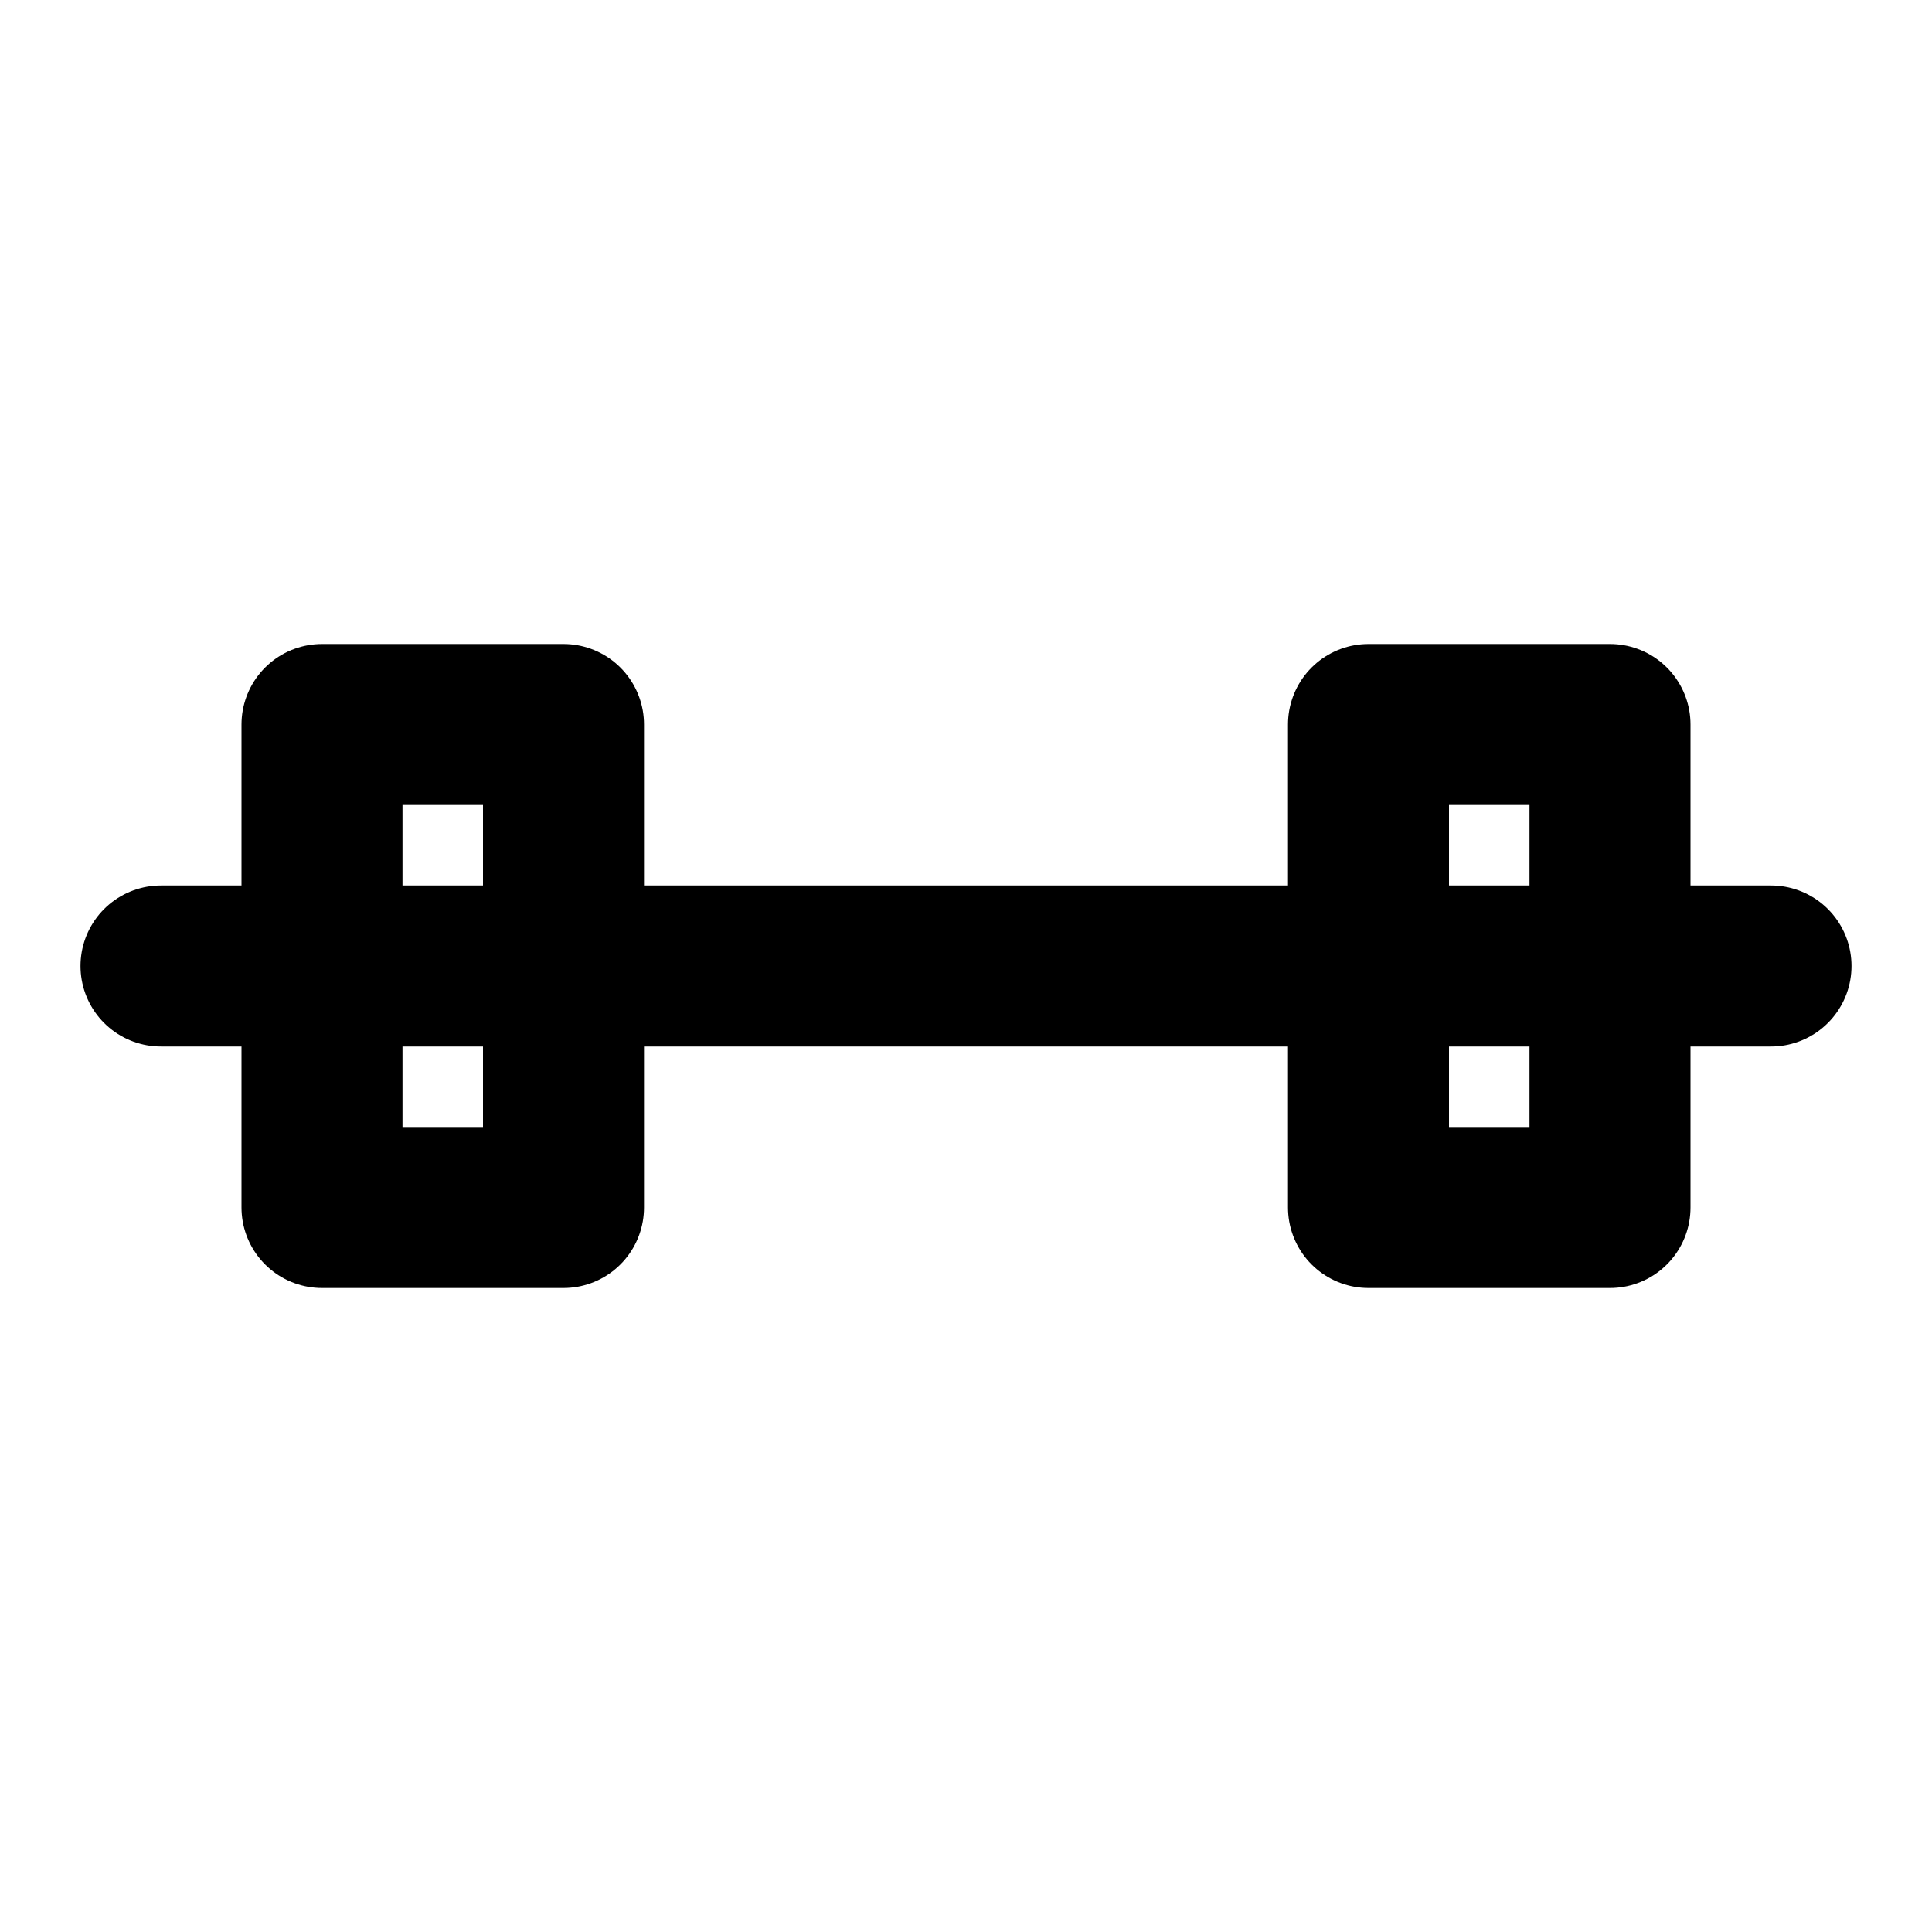 <svg xmlns="http://www.w3.org/2000/svg" width="24" height="24" viewBox="0 0 24 24" fill="none" stroke="currentColor" stroke-width="2" stroke-linecap="round" stroke-linejoin="round">
<path d="M2 12h4M18 12h4"/><rect x="4" y="9" width="3" height="6"/><rect x="17" y="9" width="3" height="6"/><path d="M7 12h10"/>
</svg>
